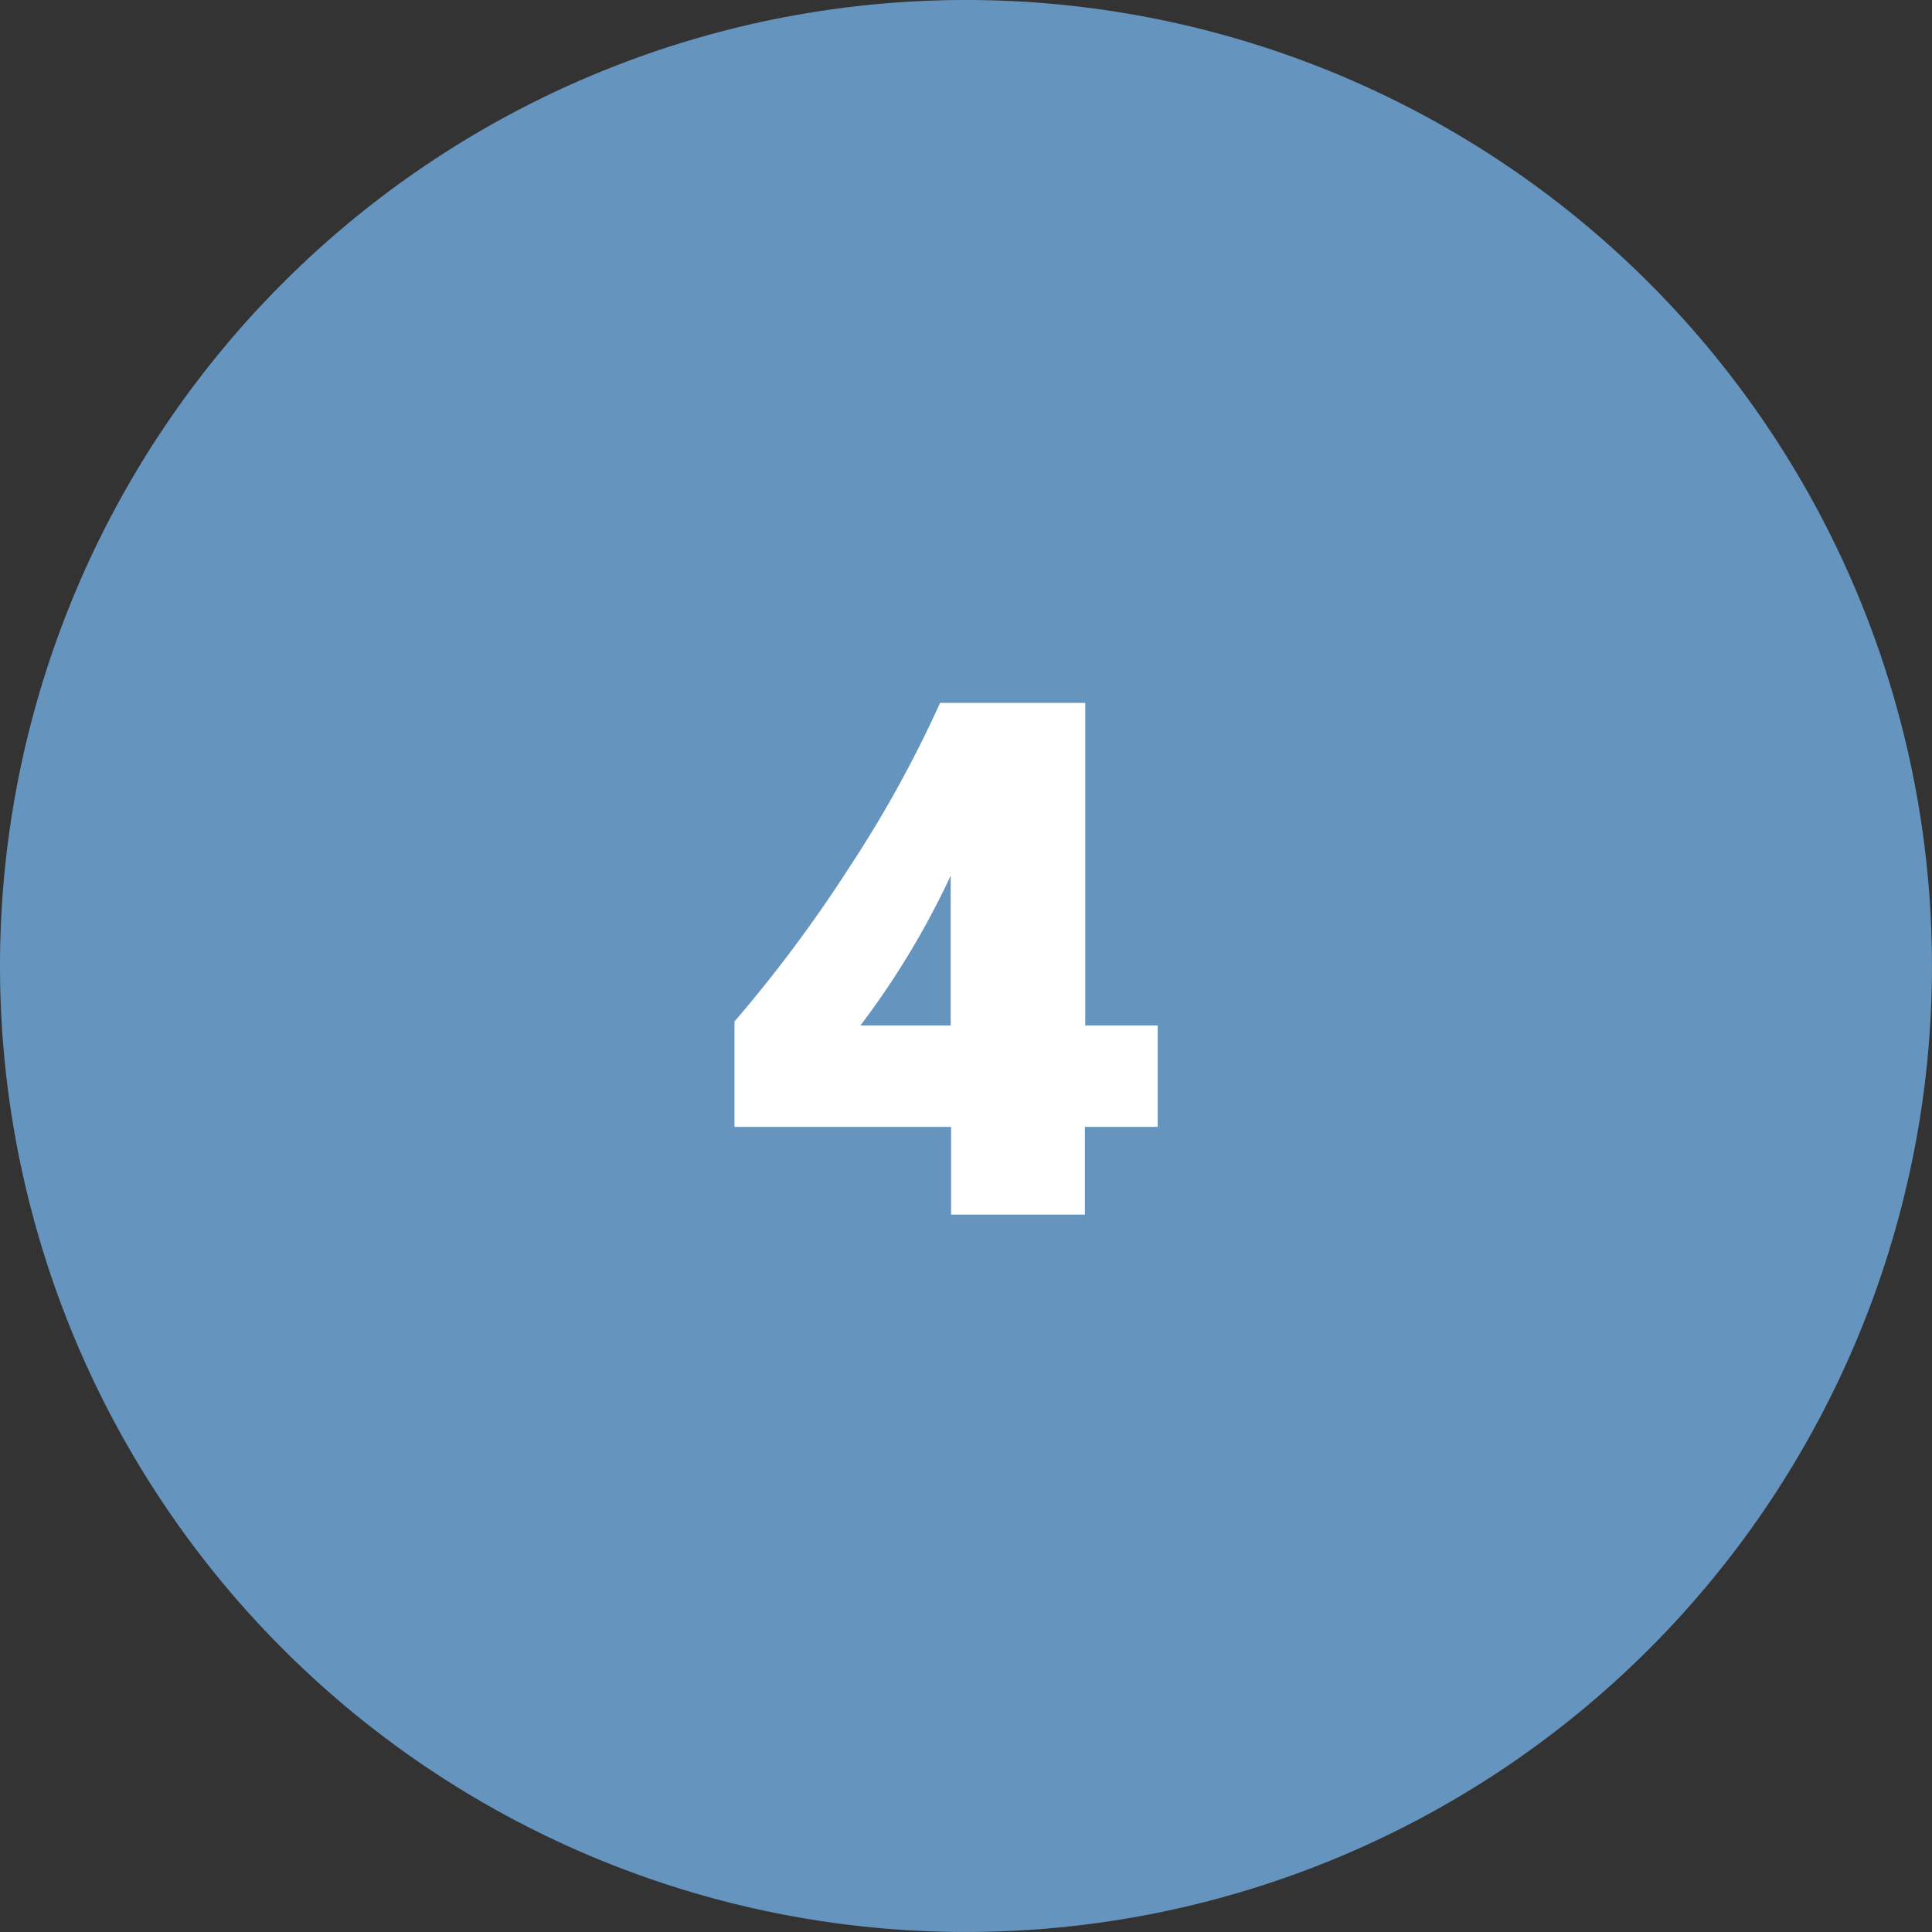 <svg id="Grupo_53354" data-name="Grupo 53354" xmlns="http://www.w3.org/2000/svg" width="79.311" height="79.311" viewBox="0 0 79.311 79.311">
  <rect x="0" y="0" width="79.311" height="79.311" fill="#333333" stroke="none"/>
  <g id="Grupo_20664" data-name="Grupo 20664" transform="translate(0 0)">
    <path id="Trazado_99078" data-name="Trazado 99078" d="M39.655,0A39.655,39.655,0,1,1,0,39.655,39.655,39.655,0,0,1,39.655,0Z" fill="#6595bf"/>
    <path id="Trazado_106452" data-name="Trazado 106452" d="M15.059,10.994V24.236h2.974V28.4H15.044V32H9.551V28.4H.659V24.075A56.936,56.936,0,0,0,5.325,17.82,48.945,48.945,0,0,0,9.1,10.994ZM9.536,24.236V18.084A33.955,33.955,0,0,1,5.83,24.236Z" transform="translate(29.492 17.86)" fill="#fff"/>
  </g>
</svg>
